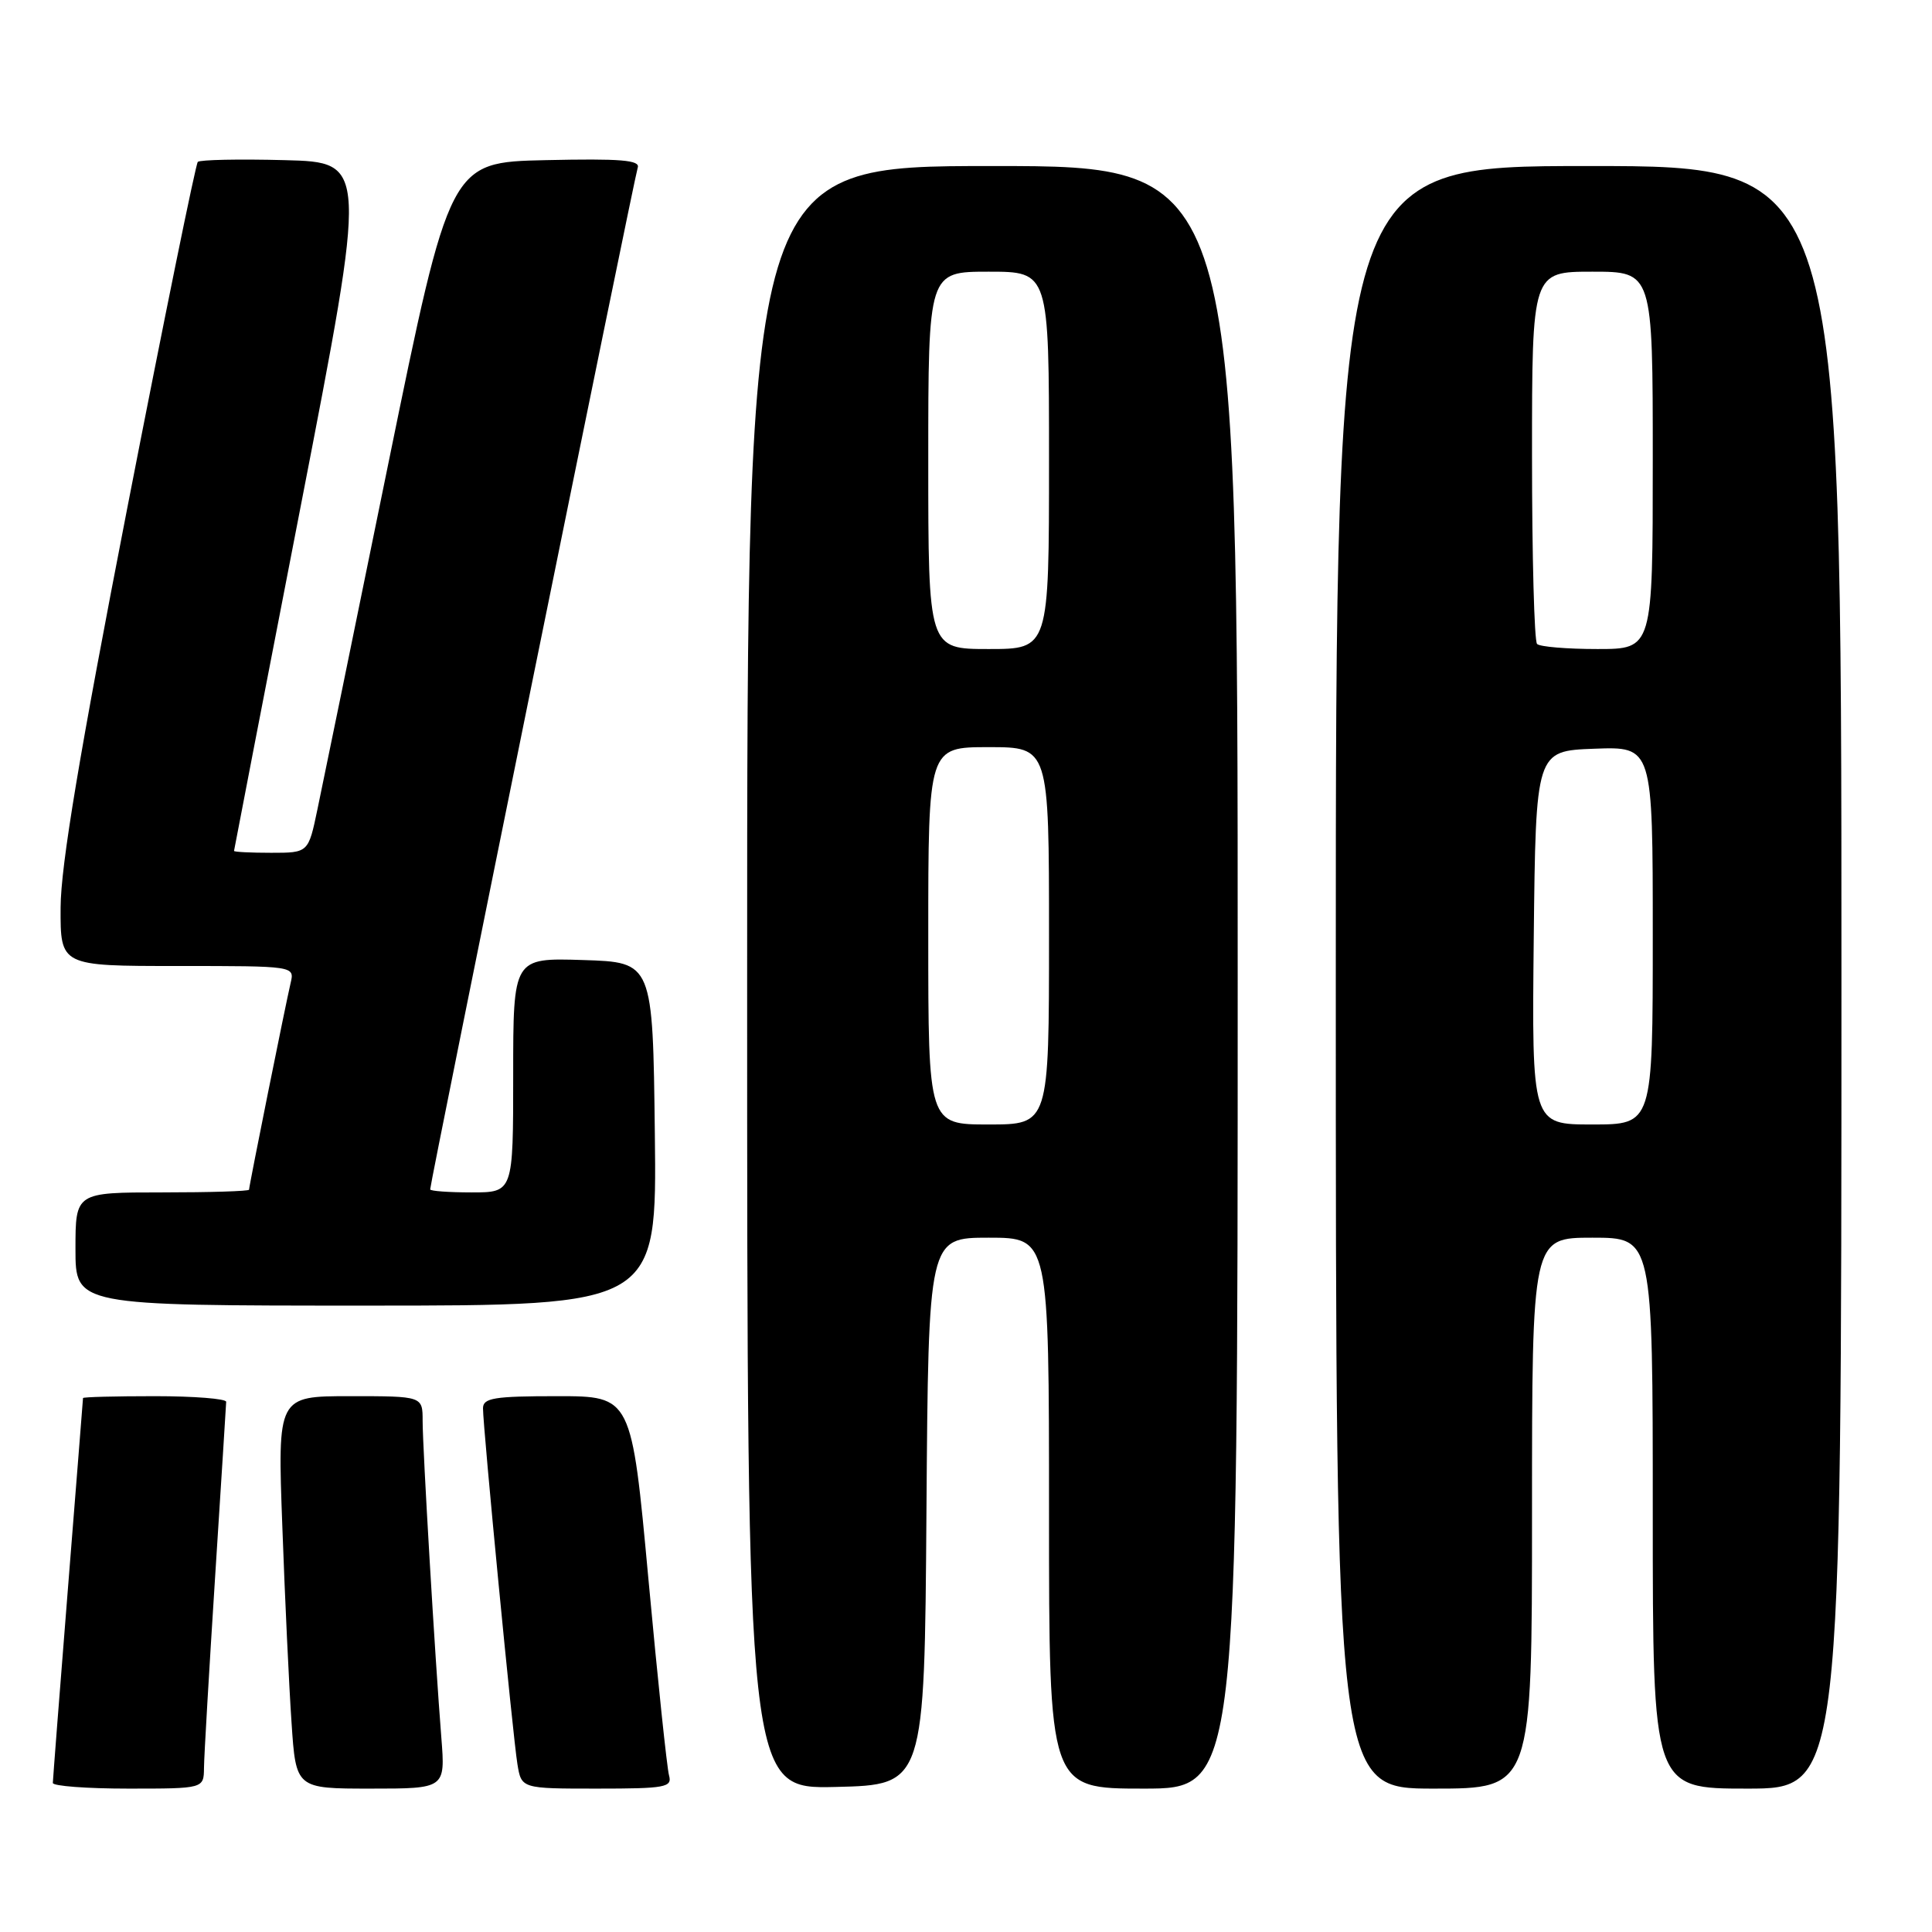 <?xml version="1.0" encoding="UTF-8" standalone="no"?>
<!DOCTYPE svg PUBLIC "-//W3C//DTD SVG 1.1//EN" "http://www.w3.org/Graphics/SVG/1.1/DTD/svg11.dtd" >
<svg xmlns="http://www.w3.org/2000/svg" xmlns:xlink="http://www.w3.org/1999/xlink" version="1.1" viewBox="0 0 256 256">
 <g >
 <path fill="currentColor"
d=" M 27.03 234.25 C 27.04 232.74 27.71 221.38 28.50 209.00 C 29.29 196.62 29.96 186.16 29.97 185.75 C 29.99 185.34 25.73 185.00 20.50 185.00 C 15.28 185.00 11.00 185.11 11.00 185.25 C 10.99 185.39 10.10 196.75 9.00 210.50 C 7.90 224.25 7.01 235.84 7.00 236.25 C 7.00 236.66 11.50 237.00 17.00 237.00 C 27.00 237.00 27.00 237.00 27.03 234.25 Z  M 58.48 230.25 C 57.64 219.68 56.00 191.89 56.00 188.27 C 56.00 185.00 56.00 185.00 46.39 185.00 C 36.77 185.00 36.77 185.00 37.41 202.25 C 37.75 211.74 38.30 223.44 38.63 228.25 C 39.21 237.00 39.21 237.00 49.11 237.00 C 59.01 237.00 59.01 237.00 58.48 230.25 Z  M 88.65 235.25 C 88.38 234.29 87.15 222.59 85.92 209.25 C 83.68 185.00 83.68 185.00 73.84 185.00 C 65.46 185.00 64.00 185.24 64.00 186.61 C 64.00 189.15 67.96 230.14 68.56 233.75 C 69.09 237.00 69.09 237.00 79.11 237.00 C 88.18 237.00 89.09 236.83 88.65 235.25 Z  M 122.76 200.25 C 123.02 164.00 123.02 164.00 131.01 164.00 C 139.00 164.00 139.00 164.00 139.00 200.50 C 139.00 237.00 139.00 237.00 151.50 237.00 C 164.00 237.00 164.00 237.00 164.00 129.50 C 164.00 22.00 164.00 22.00 131.50 22.00 C 99.00 22.00 99.00 22.00 99.00 129.53 C 99.00 237.06 99.00 237.06 110.75 236.78 C 122.50 236.50 122.50 236.50 122.76 200.25 Z  M 203.00 200.50 C 203.00 164.00 203.00 164.00 211.00 164.00 C 219.00 164.00 219.00 164.00 219.00 200.50 C 219.00 237.00 219.00 237.00 231.50 237.00 C 244.00 237.00 244.00 237.00 244.00 129.50 C 244.00 22.00 244.00 22.00 210.50 22.00 C 177.00 22.00 177.00 22.00 177.00 129.50 C 177.00 237.00 177.00 237.00 190.00 237.00 C 203.00 237.00 203.00 237.00 203.00 200.50 Z  M 86.77 150.25 C 86.50 127.50 86.50 127.50 77.25 127.21 C 68.00 126.92 68.00 126.92 68.00 142.46 C 68.00 158.00 68.00 158.00 62.50 158.00 C 59.48 158.00 57.00 157.82 57.00 157.60 C 57.00 156.70 84.08 23.39 84.50 22.22 C 84.86 21.21 82.25 21.00 72.29 21.22 C 59.62 21.50 59.62 21.50 51.44 61.50 C 46.95 83.50 42.73 104.09 42.06 107.25 C 40.86 113.00 40.86 113.00 35.93 113.00 C 33.22 113.00 31.01 112.89 31.01 112.75 C 31.02 112.61 35.00 92.03 39.86 67.00 C 48.69 21.50 48.69 21.50 37.71 21.22 C 31.67 21.06 26.50 21.17 26.21 21.45 C 25.93 21.74 21.73 42.34 16.88 67.24 C 10.56 99.69 8.05 114.69 8.03 120.25 C 8.00 128.00 8.00 128.00 23.52 128.00 C 39.04 128.00 39.04 128.00 38.51 130.25 C 37.84 133.09 33.00 157.15 33.00 157.64 C 33.00 157.84 27.82 158.00 21.50 158.00 C 10.00 158.00 10.00 158.00 10.00 165.50 C 10.00 173.00 10.00 173.00 48.52 173.00 C 87.04 173.00 87.04 173.00 86.77 150.25 Z  M 123.00 124.00 C 123.00 99.00 123.00 99.00 131.00 99.00 C 139.00 99.00 139.00 99.00 139.00 124.00 C 139.00 149.00 139.00 149.00 131.00 149.00 C 123.00 149.00 123.00 149.00 123.00 124.00 Z  M 123.00 61.00 C 123.00 36.00 123.00 36.00 131.00 36.00 C 139.00 36.00 139.00 36.00 139.00 61.00 C 139.00 86.00 139.00 86.00 131.00 86.00 C 123.00 86.00 123.00 86.00 123.00 61.00 Z  M 203.23 124.25 C 203.50 99.50 203.50 99.50 211.25 99.21 C 219.00 98.92 219.00 98.92 219.00 123.96 C 219.00 149.00 219.00 149.00 210.98 149.00 C 202.97 149.00 202.97 149.00 203.23 124.25 Z  M 203.67 85.33 C 203.30 84.97 203.00 73.72 203.00 60.33 C 203.00 36.00 203.00 36.00 211.00 36.00 C 219.00 36.00 219.00 36.00 219.00 61.00 C 219.00 86.00 219.00 86.00 211.67 86.00 C 207.63 86.00 204.03 85.70 203.67 85.33 Z "/>
</g>
</svg>